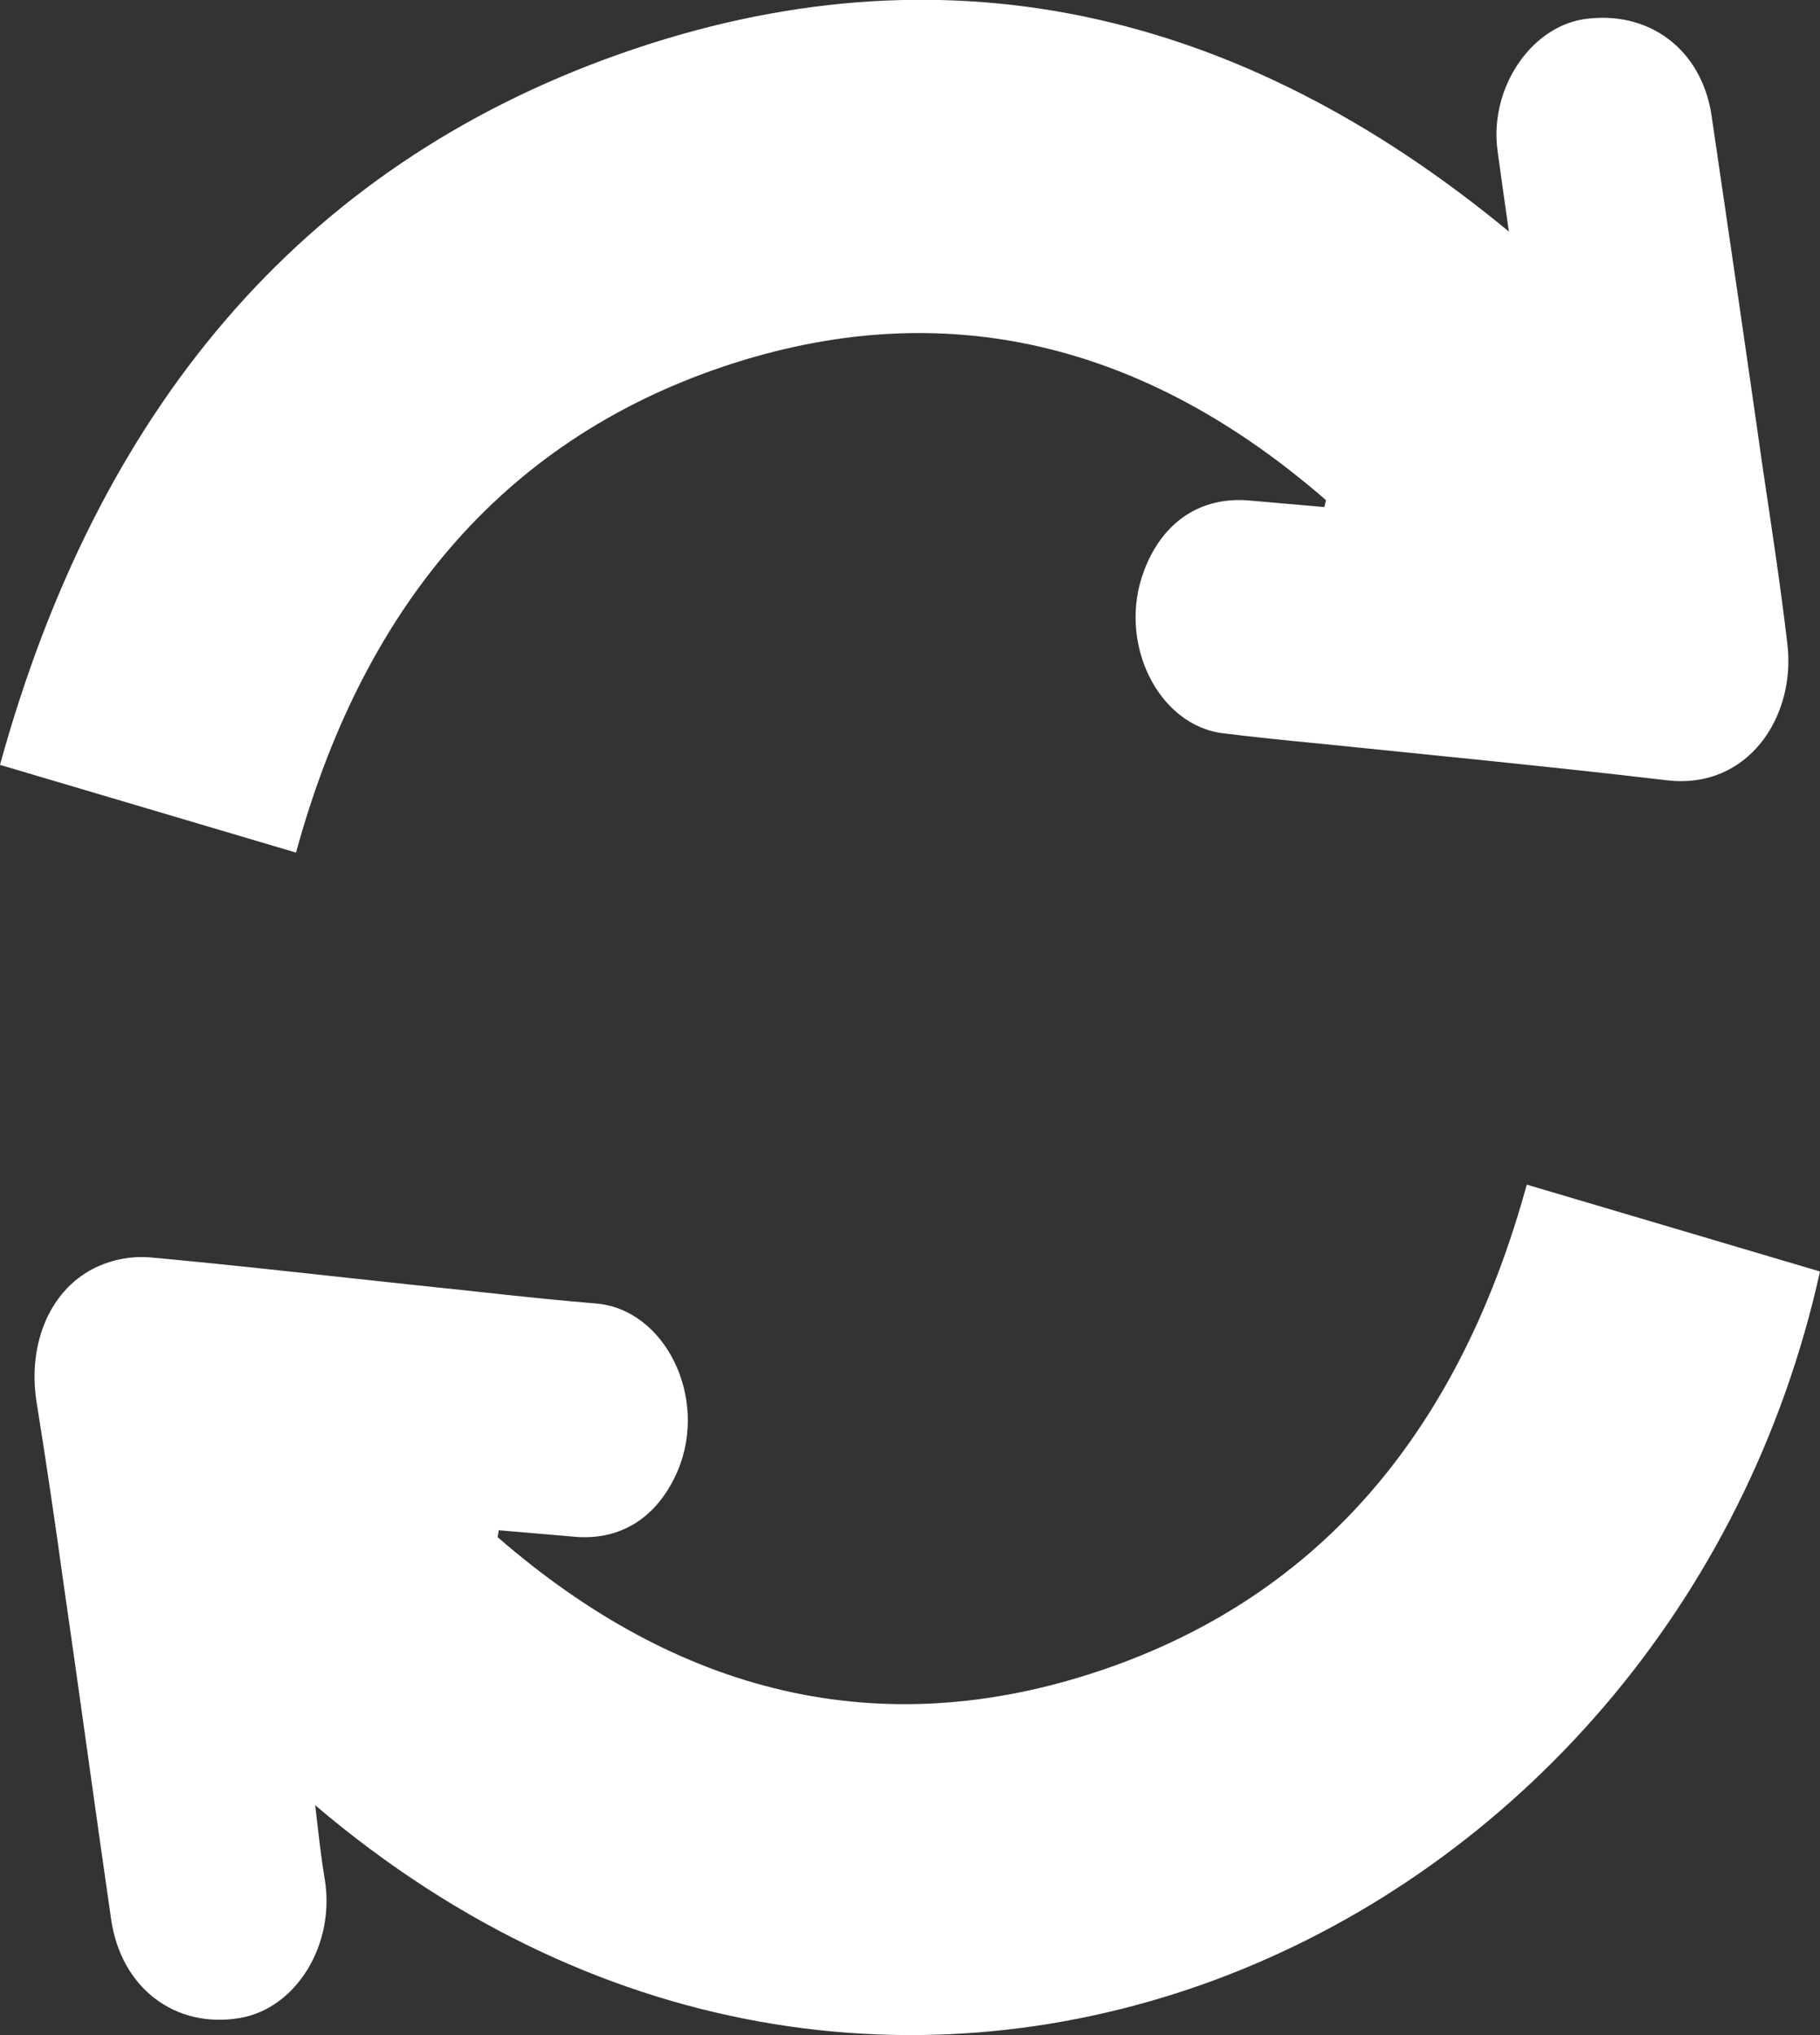 <svg width="17" height="19" viewBox="0 0 17 19" fill="none" xmlns="http://www.w3.org/2000/svg">
<rect x="0" y="0" width="17" height="19" fill="#333333" stroke="none"/>
<g clip-path="url(#clip0_2180_3980)">
<path d="M4.648 14.351C6.327 15.81 8.213 16.296 10.29 15.593C12.367 14.889 13.643 13.314 14.261 11.06L17 11.871C15.616 18.12 8.362 21.46 2.944 16.854C2.974 17.104 2.996 17.325 3.033 17.542C3.134 18.148 2.773 18.747 2.244 18.84C1.638 18.944 1.131 18.562 1.038 17.919C0.886 16.87 0.744 15.822 0.592 14.773C0.514 14.21 0.432 13.652 0.342 13.093C0.253 12.534 0.476 12.02 0.916 11.823C1.069 11.755 1.234 11.726 1.399 11.739C2.233 11.815 3.063 11.912 3.897 12C4.451 12.056 5.006 12.124 5.56 12.169C6.208 12.217 6.621 13.045 6.33 13.732C6.144 14.166 5.798 14.387 5.363 14.347L4.659 14.287L4.648 14.351Z" fill="white"/>
<path d="M12.385 4.669C10.707 3.21 8.82 2.724 6.743 3.427C4.667 4.131 3.379 5.714 2.765 7.96L0 7.141C0.904 3.857 2.784 1.563 5.794 0.502C8.805 -0.559 11.578 0.084 14.094 2.162C14.056 1.9 14.023 1.659 13.989 1.414C13.907 0.839 14.287 0.261 14.789 0.18C15.4 0.088 15.898 0.462 15.988 1.085C16.151 2.191 16.313 3.299 16.471 4.408C16.55 4.938 16.632 5.473 16.695 6.011C16.777 6.687 16.33 7.374 15.571 7.285C14.484 7.157 13.39 7.052 12.3 6.94C12.009 6.912 11.723 6.883 11.433 6.847C10.815 6.779 10.431 5.991 10.688 5.324C10.86 4.87 11.217 4.633 11.671 4.673L12.37 4.734C12.374 4.713 12.382 4.693 12.385 4.669Z" fill="white"/>
</g>
<defs>
<clipPath id="clip0_2180_3980">
<rect width="17" height="19" fill="white"/>
</clipPath>
</defs>
</svg>
